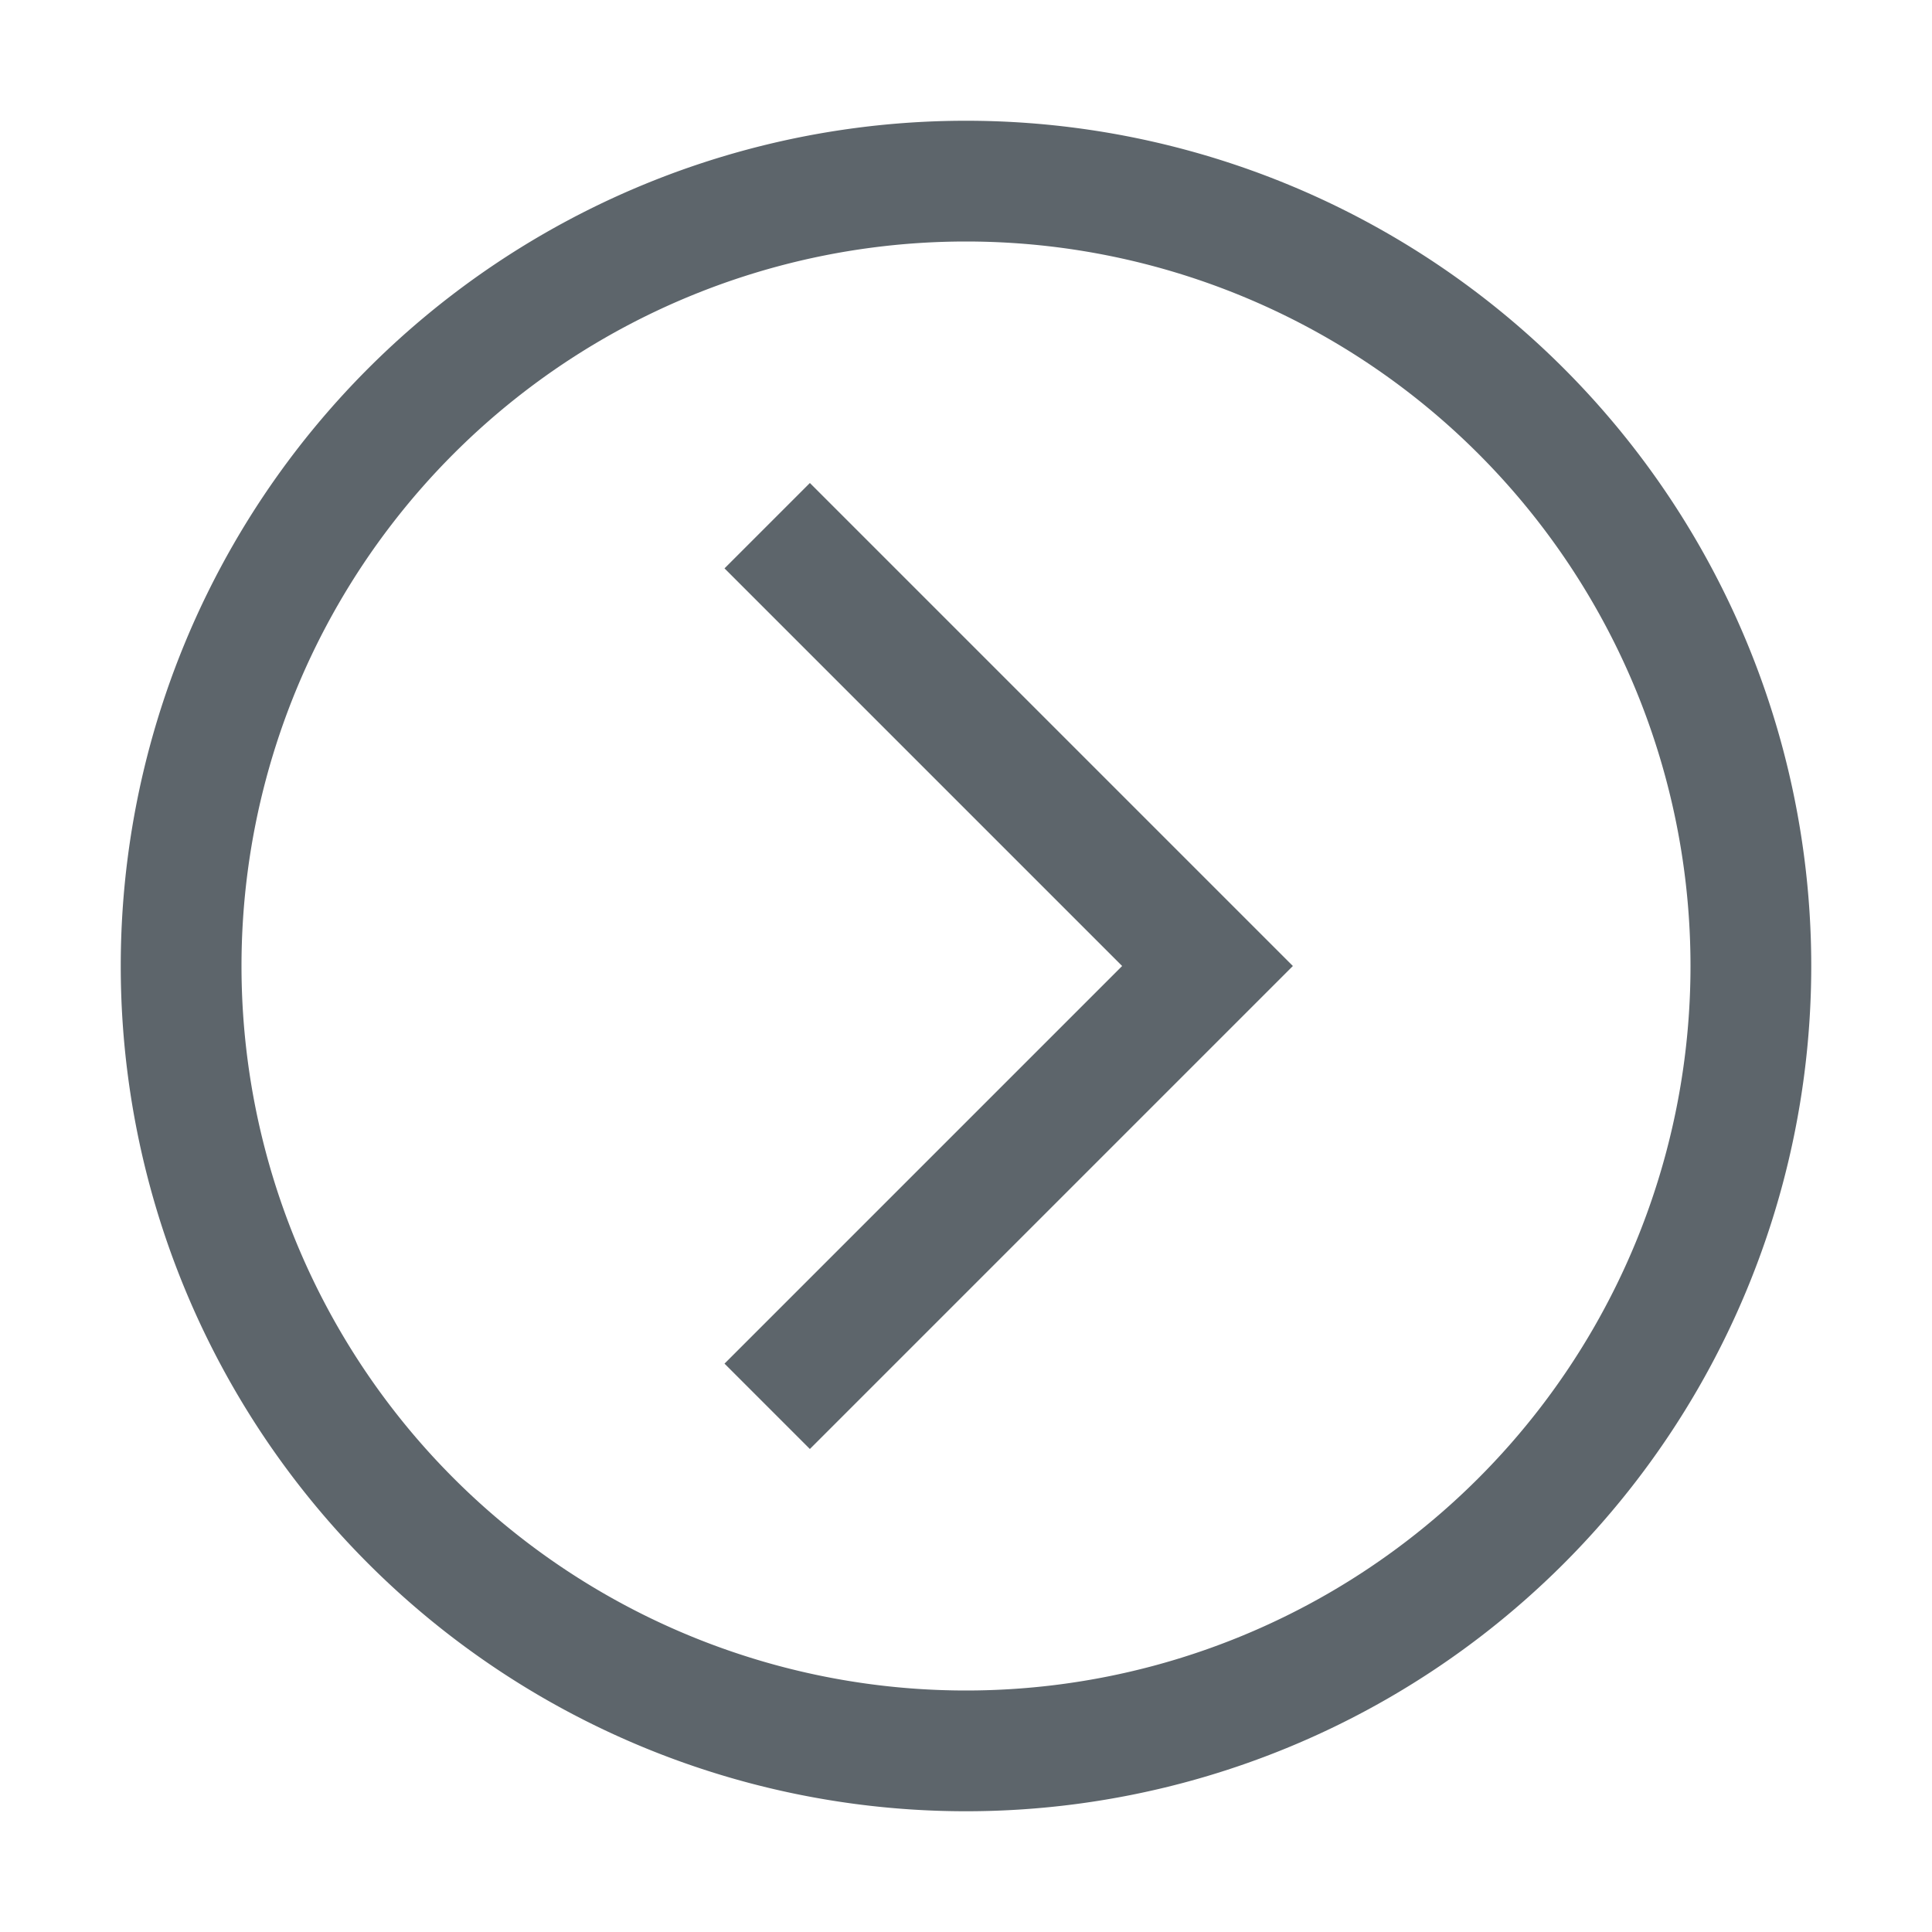 <svg width="16" height="16" version="1.1" xmlns="http://www.w3.org/2000/svg">
 <path d="m6.707 4 4 4-4 4-0.707-0.707 3.293-3.293-3.293-3.293z" fill="#5d656b"/>
 <path d="m8 1a7 7 0 0 0-7 7 7 7 0 0 0 7 7 7 7 0 0 0 7-7 7 7 0 0 0-7-7zm0 1a6 6 0 0 1 6 6 6 6 0 0 1-6 6 6 6 0 0 1-6-6 6 6 0 0 1 6-6z" fill="#5d656b"/>
</svg>
